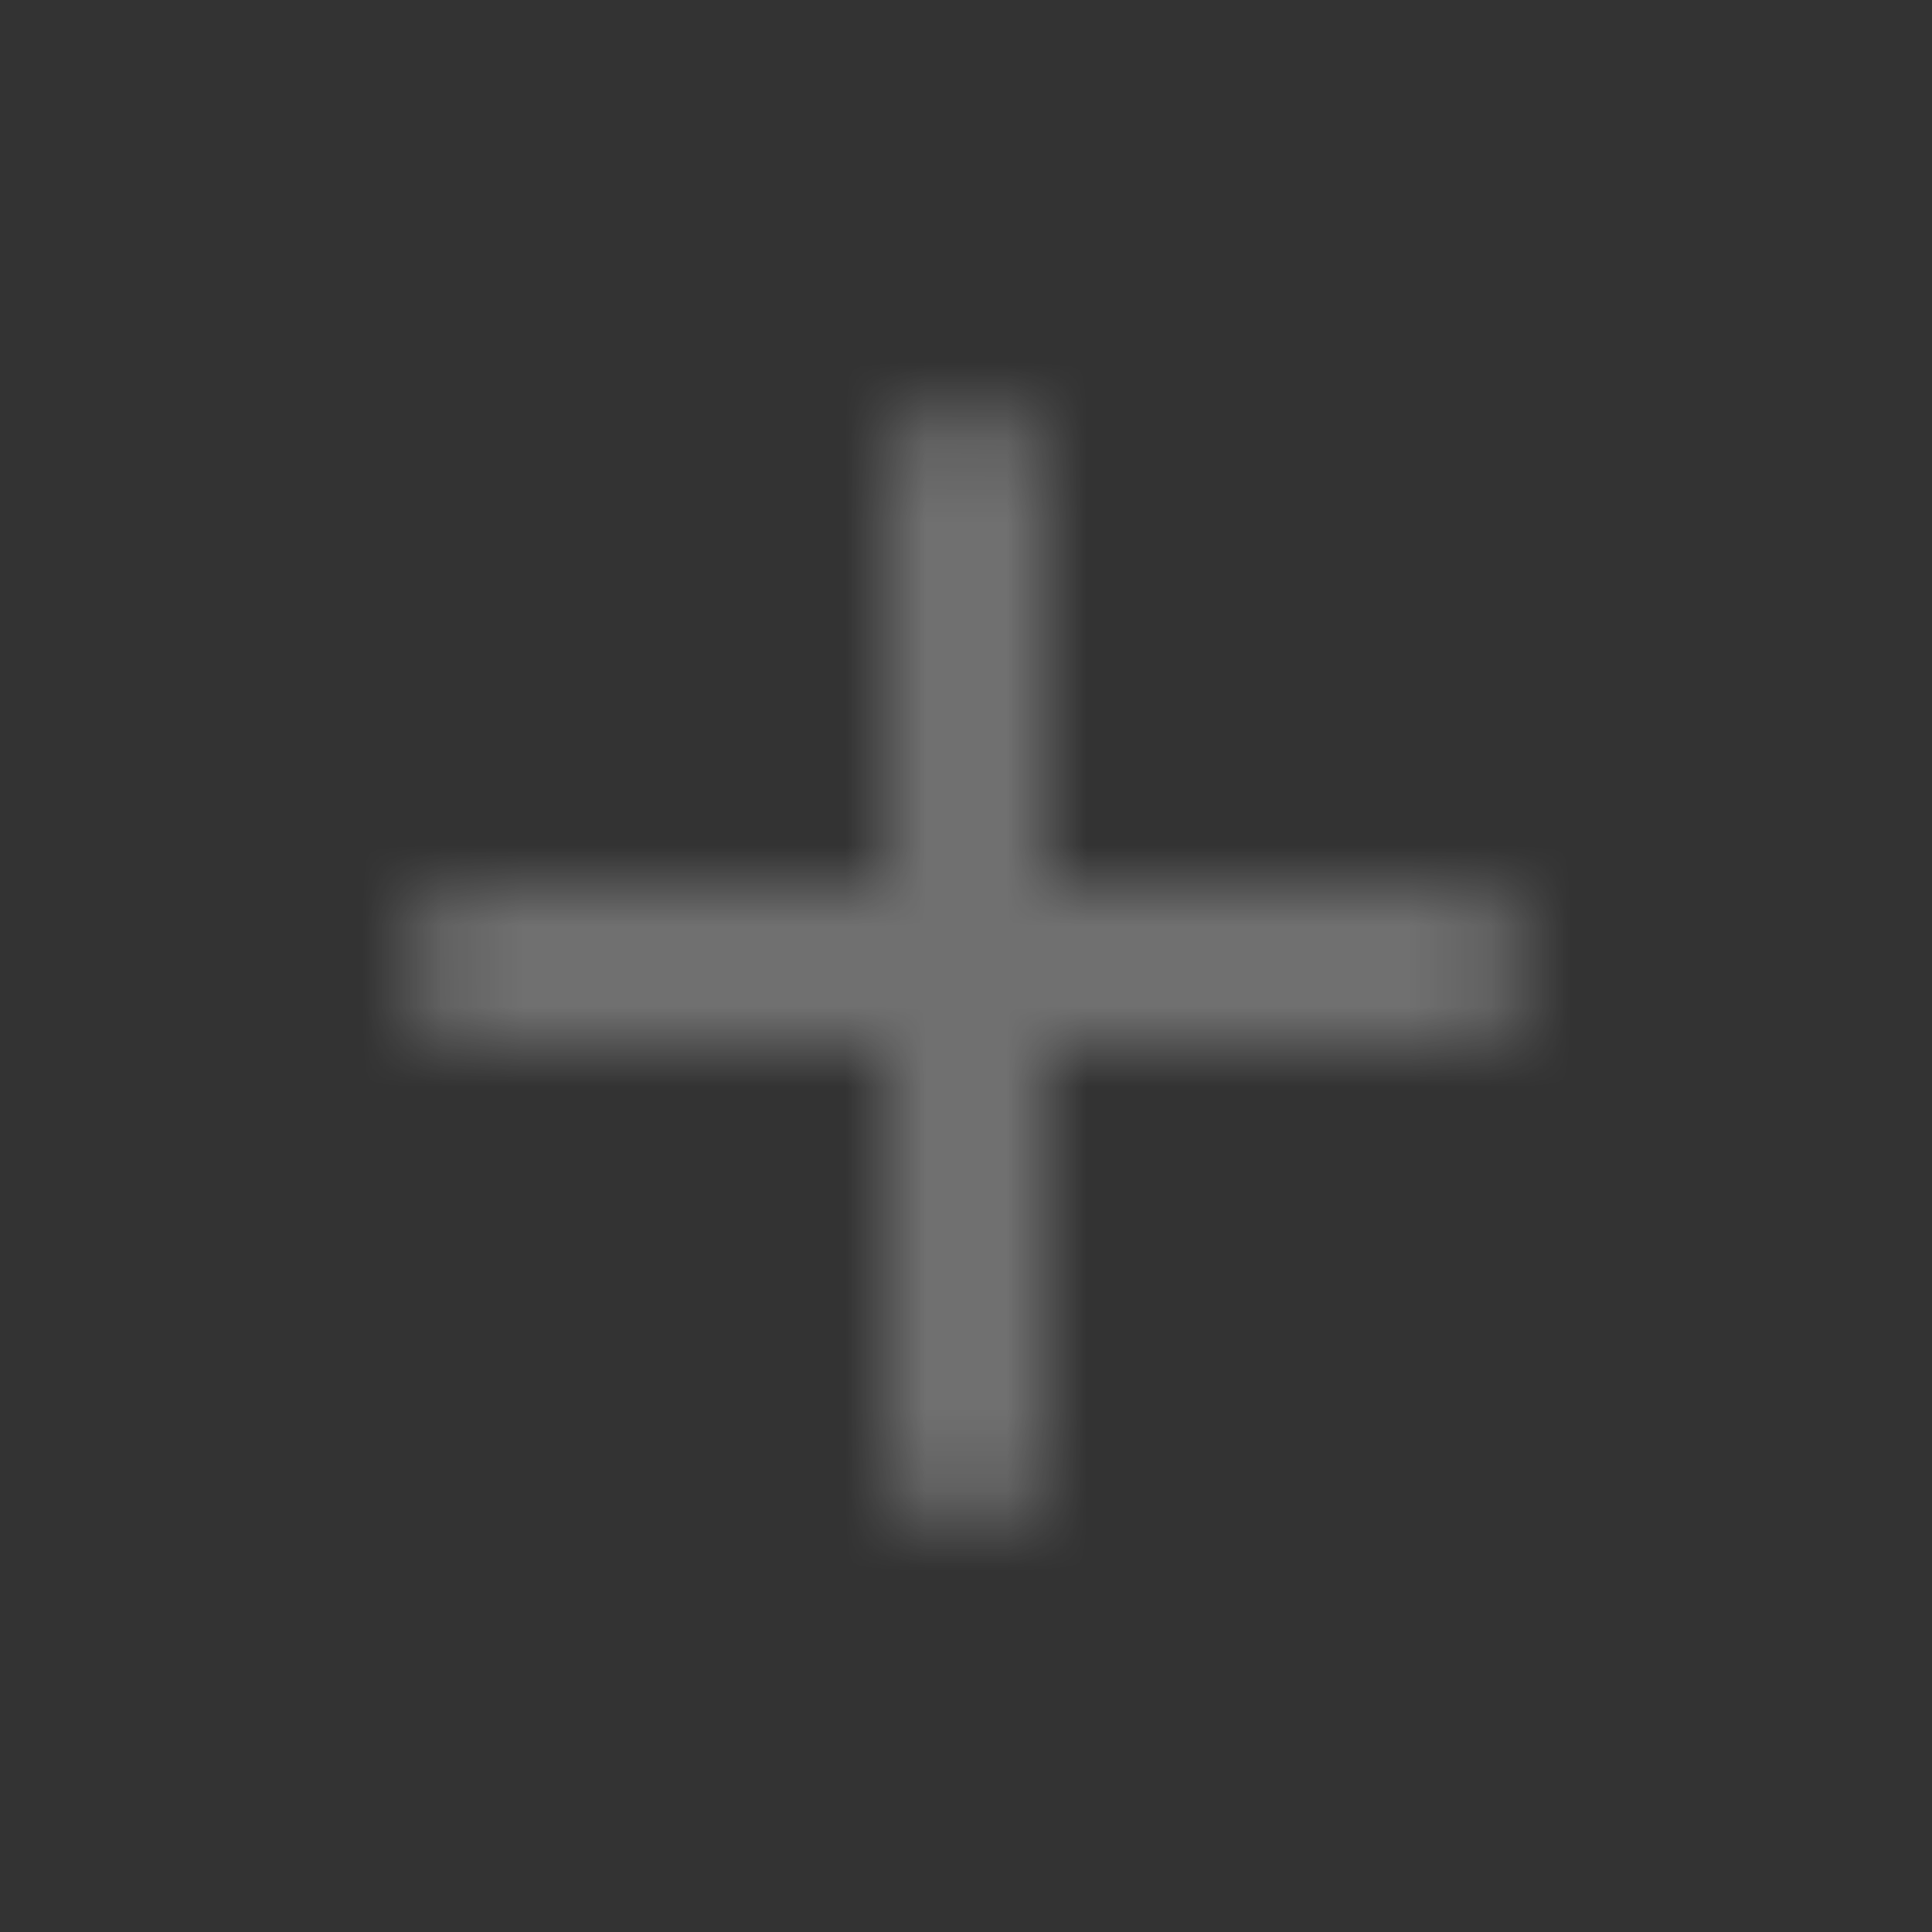 <svg width="24" height="24" viewBox="0 0 24 24" fill="none" xmlns="http://www.w3.org/2000/svg">
<rect x="0" y="0" width="24" height="24" fill="#333333" stroke="none"/>
<mask id="path-1-inside-1_1823_16006" fill="white">
<path d="M18 13H13V18C13 18.265 12.895 18.52 12.707 18.707C12.52 18.895 12.265 19 12 19C11.735 19 11.48 18.895 11.293 18.707C11.105 18.52 11 18.265 11 18V13H6C5.735 13 5.48 12.895 5.293 12.707C5.105 12.52 5 12.265 5 12C5 11.735 5.105 11.48 5.293 11.293C5.48 11.105 5.735 11 6 11H11V6C11 5.735 11.105 5.48 11.293 5.293C11.48 5.105 11.735 5 12 5C12.265 5 12.52 5.105 12.707 5.293C12.895 5.48 13 5.735 13 6V11H18C18.265 11 18.52 11.105 18.707 11.293C18.895 11.48 19 11.735 19 12C19 12.265 18.895 12.52 18.707 12.707C18.52 12.895 18.265 13 18 13Z"/>
</mask>
<path d="M13 13V9.8H9.8V13H13ZM11 13H14.2V9.8H11V13ZM11 11V14.2H14.2V11H11ZM12 5V8.2V5ZM13 11H9.8V14.2H13V11ZM18 9.8H13V16.2H18V9.8ZM9.8 13V18H16.2V13H9.8ZM9.8 18C9.8 17.416 10.032 16.857 10.444 16.444L14.97 20.97C15.758 20.182 16.2 19.114 16.2 18H9.8ZM10.444 16.444C10.857 16.032 11.416 15.8 12 15.8V22.2C13.114 22.2 14.182 21.758 14.97 20.97L10.444 16.444ZM12 15.8C12.584 15.8 13.143 16.032 13.556 16.444L9.03 20.97C9.818 21.758 10.886 22.2 12 22.2V15.8ZM13.556 16.444C13.968 16.857 14.2 17.416 14.2 18H7.8C7.8 19.114 8.242 20.182 9.03 20.97L13.556 16.444ZM14.2 18V13H7.8V18H14.2ZM11 9.8H6V16.2H11V9.8ZM6 9.8C6.583 9.8 7.143 10.032 7.556 10.444L3.03 14.97C3.818 15.758 4.886 16.2 6 16.2V9.8ZM7.556 10.444C7.968 10.857 8.2 11.416 8.2 12H1.8C1.8 13.114 2.243 14.182 3.03 14.97L7.556 10.444ZM8.2 12C8.2 12.584 7.968 13.143 7.556 13.556L3.03 9.03C2.243 9.818 1.8 10.886 1.8 12H8.2ZM7.556 13.556C7.143 13.968 6.583 14.2 6 14.2V7.8C4.886 7.8 3.818 8.242 3.03 9.03L7.556 13.556ZM6 14.2H11V7.8H6V14.2ZM14.2 11V6H7.8V11H14.2ZM14.2 6C14.2 6.583 13.968 7.143 13.556 7.556L9.03 3.03C8.242 3.818 7.8 4.886 7.8 6H14.2ZM13.556 7.556C13.143 7.968 12.584 8.2 12 8.2V1.8C10.886 1.8 9.818 2.243 9.03 3.03L13.556 7.556ZM12 8.2C11.416 8.2 10.857 7.968 10.444 7.556L14.97 3.03C14.182 2.243 13.114 1.8 12 1.8V8.2ZM10.444 7.556C10.032 7.143 9.8 6.583 9.8 6H16.2C16.2 4.886 15.758 3.818 14.97 3.03L10.444 7.556ZM9.8 6V11H16.2V6H9.8ZM13 14.2H18V7.8H13V14.2ZM18 14.2C17.416 14.2 16.857 13.968 16.444 13.556L20.97 9.03C20.182 8.242 19.114 7.8 18 7.8V14.2ZM16.444 13.556C16.032 13.143 15.8 12.584 15.8 12H22.2C22.2 10.886 21.758 9.818 20.97 9.03L16.444 13.556ZM15.8 12C15.8 11.416 16.032 10.857 16.444 10.444L20.97 14.97C21.758 14.182 22.2 13.114 22.2 12H15.8ZM16.444 10.444C16.857 10.032 17.416 9.8 18 9.8V16.2C19.114 16.2 20.182 15.758 20.97 14.97L16.444 10.444Z" fill="white" fill-opacity="0.3" mask="url(#path-1-inside-1_1823_16006)"/>
</svg>
